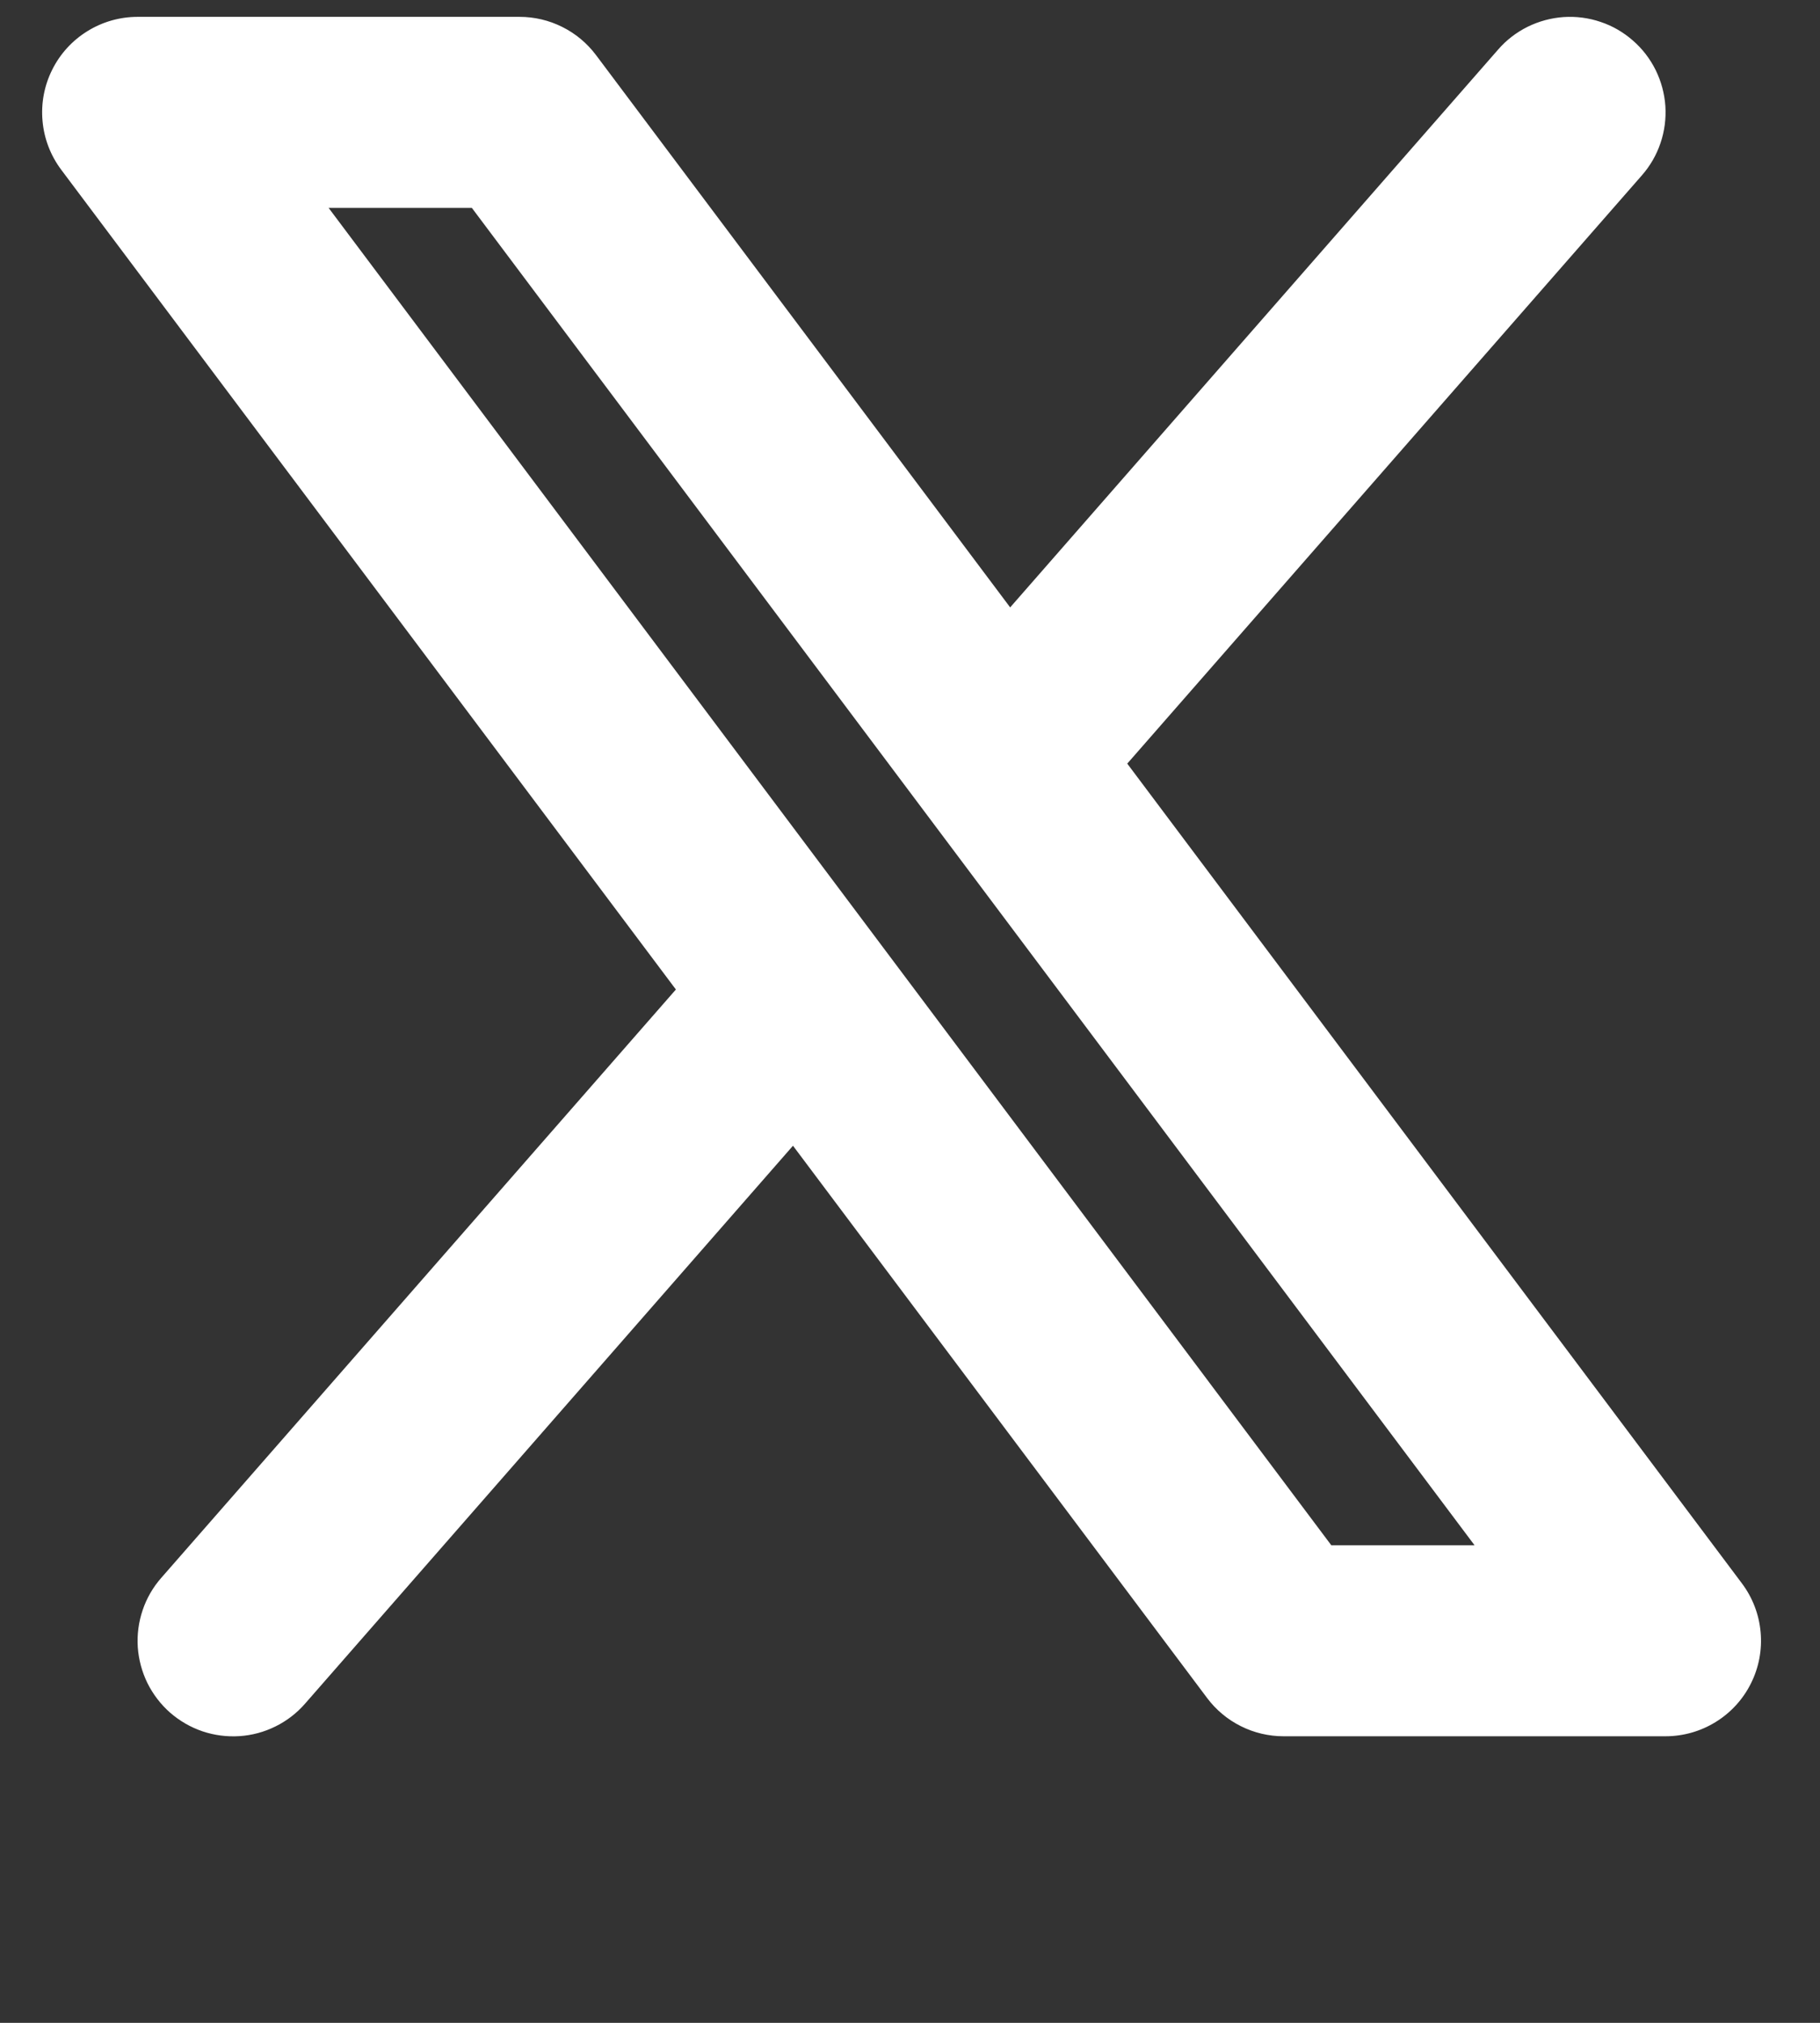 <svg width="27" height="30" viewBox="0 0 27 30" fill="none" xmlns="http://www.w3.org/2000/svg">
<rect x="0" y="0" width="27" height="30" fill="#333333" stroke="none"/>
<path fill-rule="evenodd" clip-rule="evenodd" d="M24.358 2.6C24.481 2.46 24.575 2.297 24.634 2.121C24.694 1.945 24.718 1.758 24.706 1.573C24.693 1.387 24.644 1.206 24.562 1.039C24.479 0.872 24.365 0.723 24.224 0.601C24.084 0.478 23.922 0.384 23.745 0.325C23.569 0.265 23.383 0.241 23.197 0.253C23.011 0.266 22.83 0.315 22.663 0.397C22.496 0.48 22.347 0.594 22.225 0.735L14.986 9.008L8.842 0.817C8.71 0.641 8.539 0.498 8.342 0.4C8.145 0.301 7.928 0.25 7.708 0.25H2.042C1.779 0.25 1.521 0.323 1.297 0.462C1.073 0.6 0.892 0.798 0.775 1.033C0.657 1.268 0.607 1.532 0.631 1.794C0.654 2.056 0.75 2.306 0.908 2.517L10.027 14.675L2.392 23.401C2.269 23.541 2.175 23.704 2.116 23.88C2.056 24.057 2.032 24.243 2.044 24.429C2.057 24.614 2.106 24.796 2.188 24.963C2.271 25.129 2.385 25.278 2.525 25.401C2.666 25.523 2.828 25.617 3.005 25.677C3.181 25.736 3.367 25.76 3.553 25.748C3.739 25.736 3.92 25.687 4.087 25.604C4.254 25.522 4.403 25.407 4.525 25.267L11.764 16.992L17.908 25.183C18.04 25.359 18.211 25.502 18.408 25.6C18.605 25.699 18.822 25.75 19.042 25.75H24.708C24.971 25.75 25.229 25.677 25.453 25.538C25.677 25.4 25.858 25.202 25.975 24.967C26.093 24.732 26.143 24.468 26.119 24.206C26.096 23.944 26 23.694 25.842 23.483L16.723 11.325L24.358 2.6ZM19.75 22.917L4.875 3.083H7L21.875 22.917H19.75Z" fill="white"/>
</svg>
